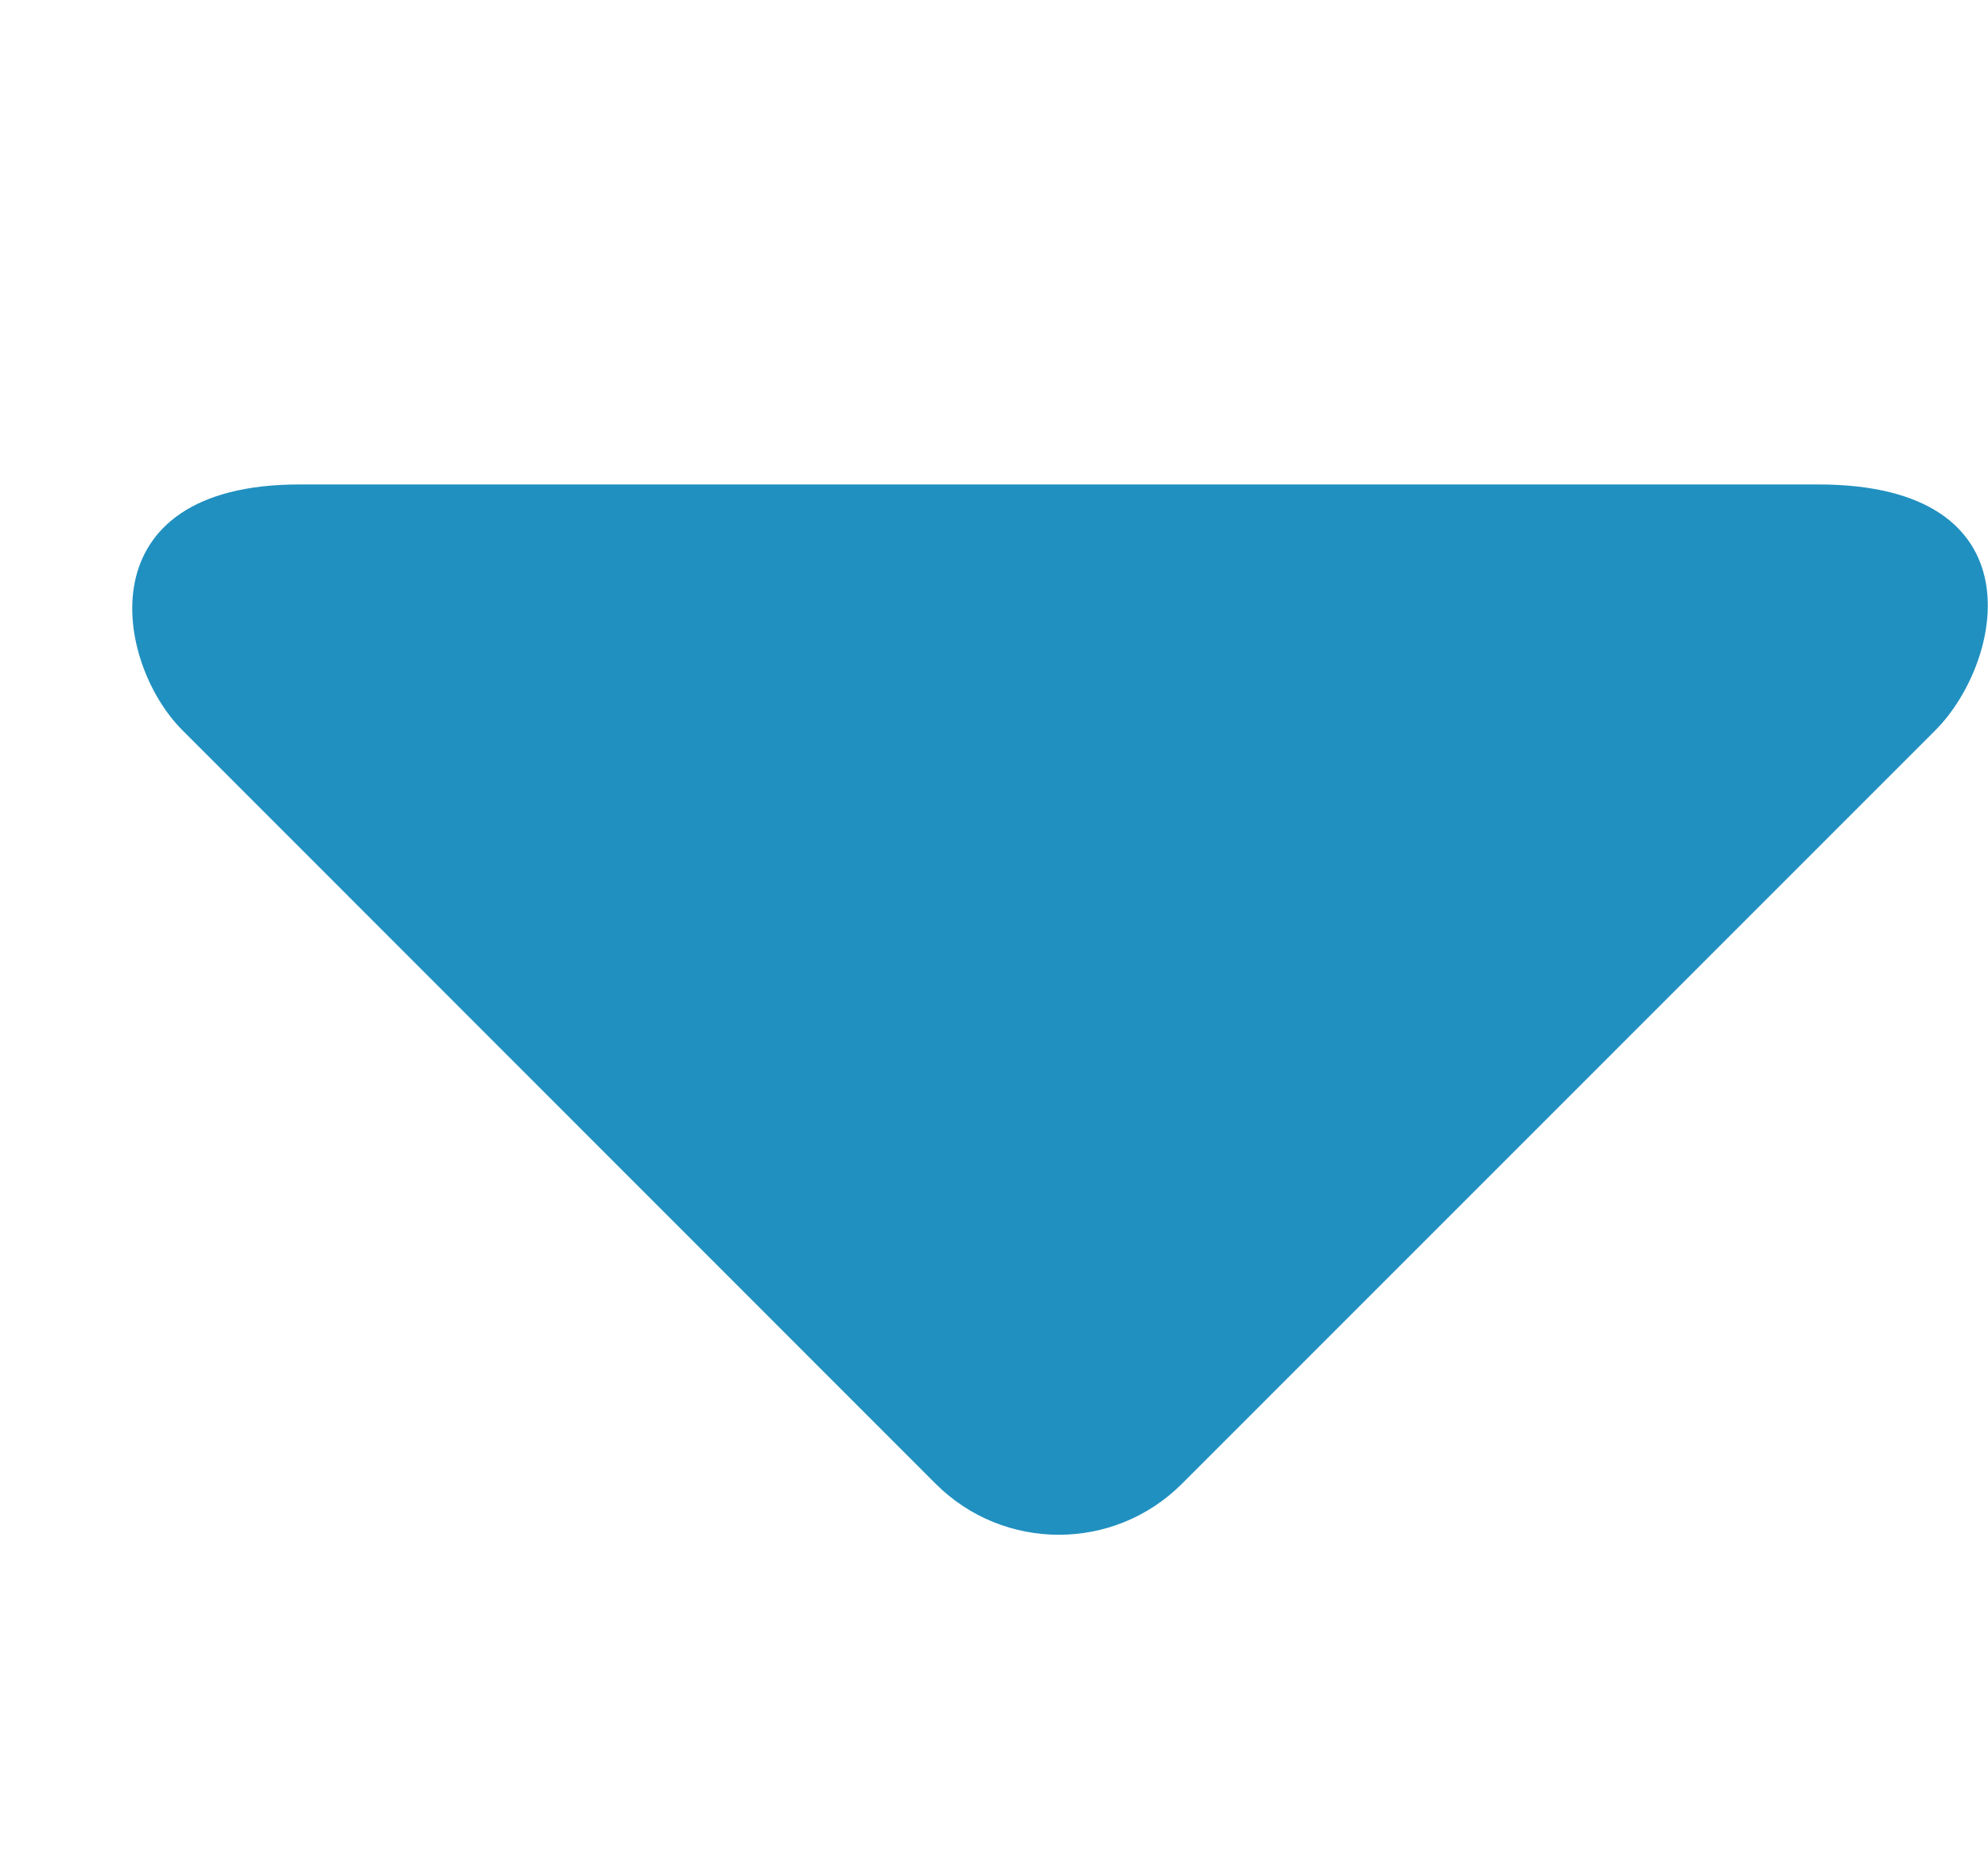 <?xml version="1.0" encoding="UTF-8"?><svg xmlns="http://www.w3.org/2000/svg" xmlns:xlink="http://www.w3.org/1999/xlink" viewBox="0 0 17 16" ><title>1237</title><defs></defs><g stroke="none" stroke-width="1" fill="none" fill-rule="evenodd">
    <path
            d="M10.106,12.69 C9.525,13.27 8.584,13.27 8.002,12.69 L1.561,6.246 C0.979,5.665 0.722,4.143 2.561,4.143 L15.549,4.143 C17.45,4.143 17.131,5.664 16.549,6.246 L10.106,12.69 L10.106,12.69 Z" fill="#2090C0" class="si-glyph-fill"></path></g></svg>